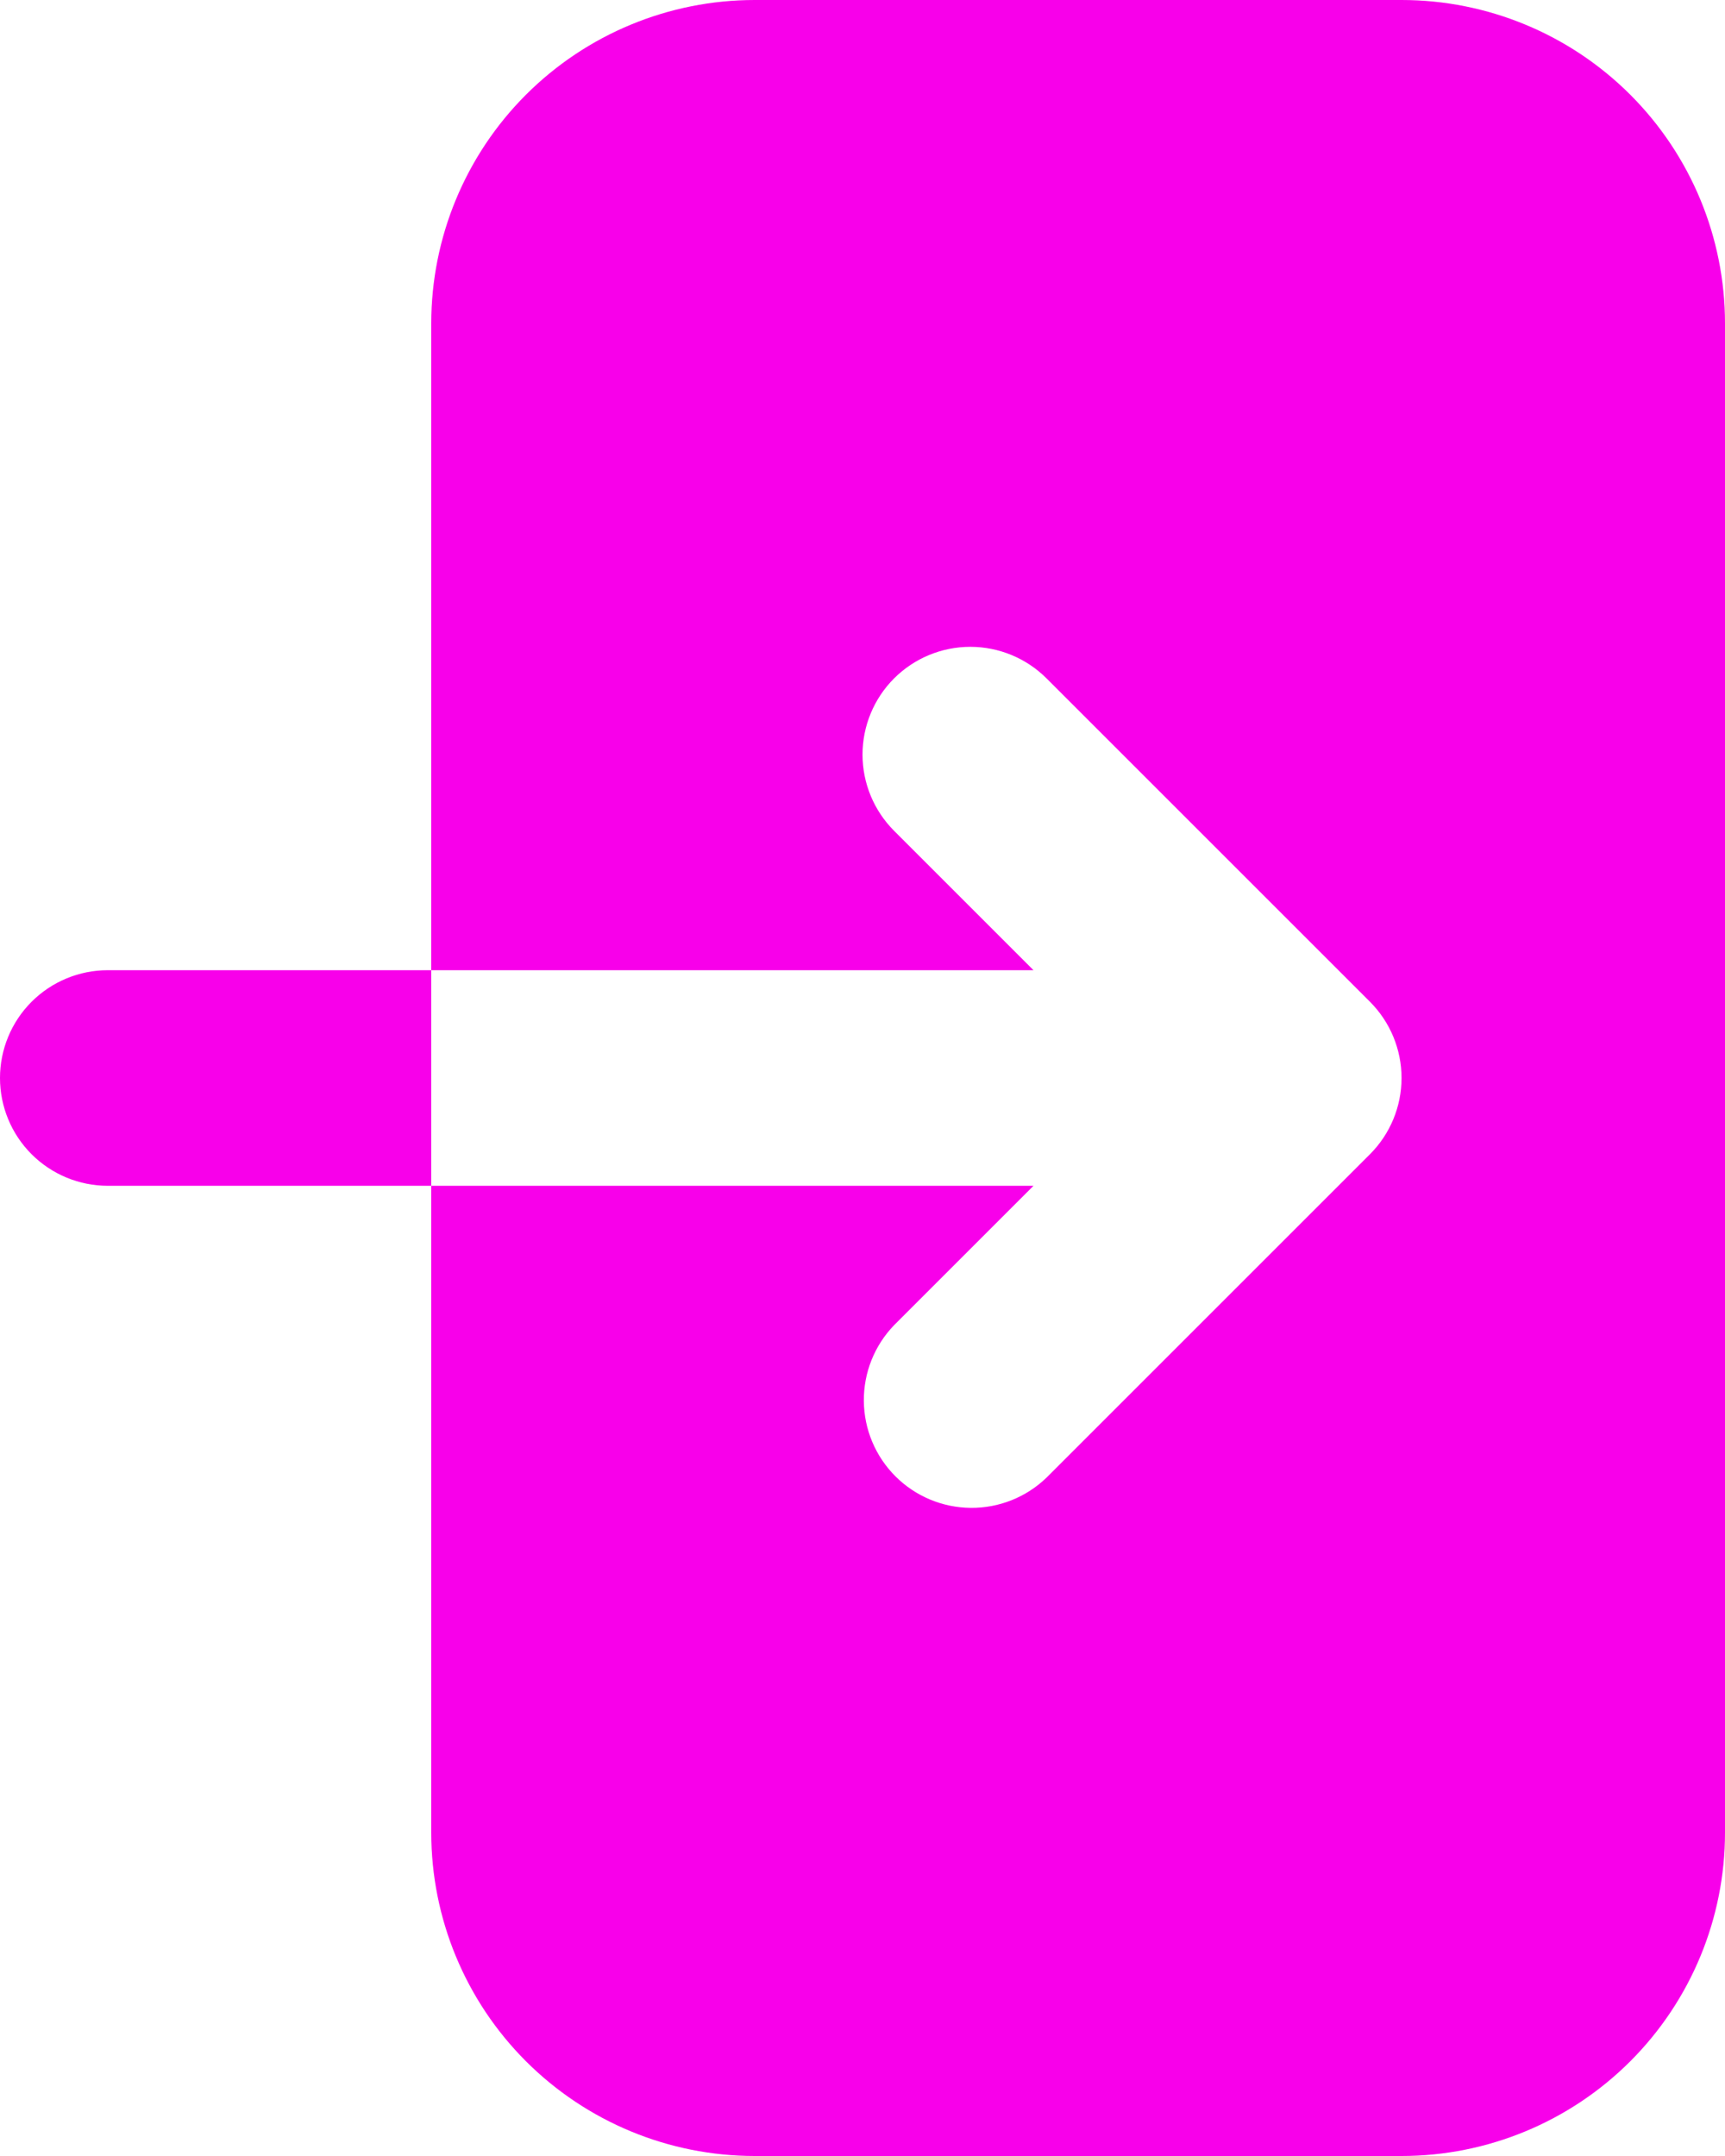 <svg width="80" height="100" viewBox="0 0 80 100" fill="none" xmlns="http://www.w3.org/2000/svg">
<path fill-rule="evenodd" clip-rule="evenodd" d="M35 0C31.022 0 27.206 1.58 24.393 4.393C21.58 7.206 20 11.022 20 15V85C20 88.978 21.58 92.794 24.393 95.607C27.206 98.42 31.022 100 35 100H65C68.978 100 72.794 98.42 75.607 95.607C78.42 92.794 80 88.978 80 85V15C80 11.022 78.42 7.206 75.607 4.393C72.794 1.58 68.978 0 65 0H35ZM41.465 31.465C42.403 30.528 43.674 30.001 45 30.001C46.326 30.001 47.597 30.528 48.535 31.465L63.535 46.465C64.472 47.403 64.999 48.674 64.999 50C64.999 51.326 64.472 52.597 63.535 53.535L48.535 68.535C47.592 69.446 46.329 69.95 45.018 69.938C43.707 69.927 42.453 69.401 41.526 68.474C40.599 67.547 40.073 66.293 40.062 64.982C40.05 63.671 40.554 62.408 41.465 61.465L47.93 55H5C3.674 55 2.402 54.473 1.464 53.535C0.527 52.598 0 51.326 0 50C0 48.674 0.527 47.402 1.464 46.465C2.402 45.527 3.674 45 5 45H47.93L41.465 38.535C40.528 37.597 40.001 36.326 40.001 35C40.001 33.674 40.528 32.403 41.465 31.465Z" fill="#F800EA"/>
</svg>
